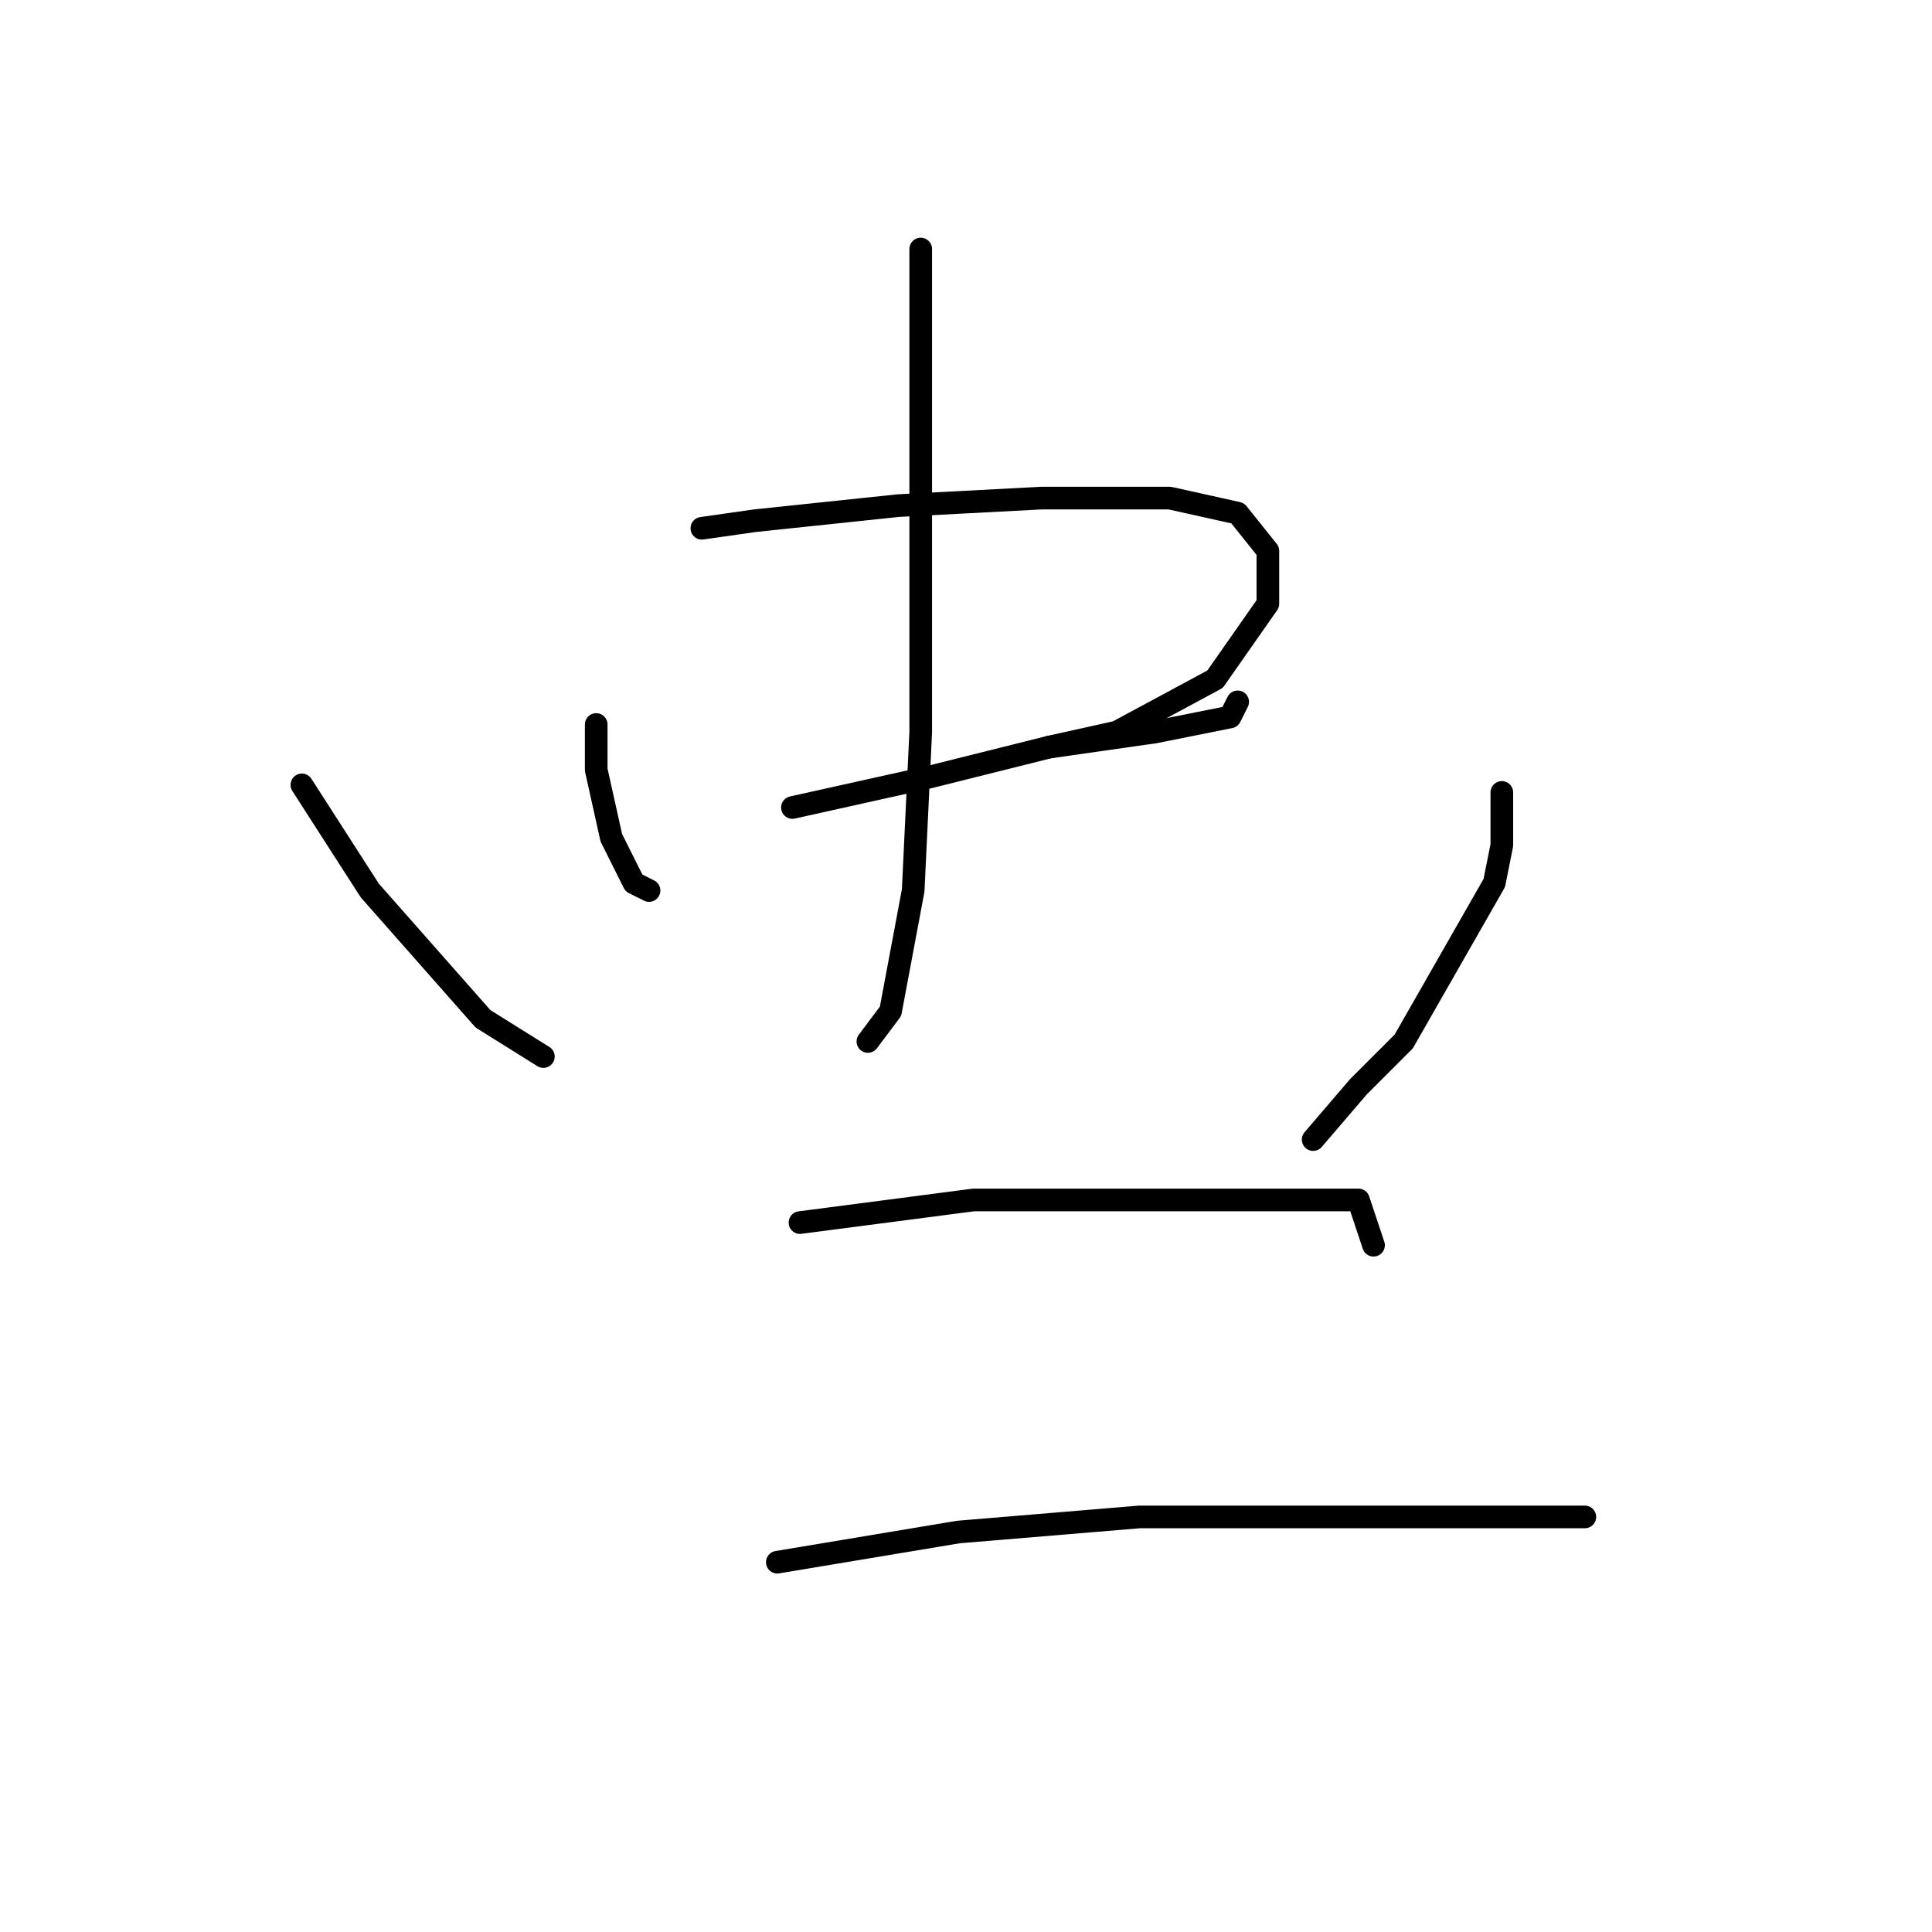 <?xml version="1.0" standalone="no"?>
    <svg width="256" height="256" xmlns="http://www.w3.org/2000/svg" version="1.1">
    <polyline stroke="black" stroke-width="3" stroke-linecap="round" fill="transparent" stroke-linejoin="round" points="79 96 79 102 81 111 84 117 86 118 86 118 " />
        <polyline stroke="black" stroke-width="3" stroke-linecap="round" fill="transparent" stroke-linejoin="round" points="93 70 100 69 119 67 138 66 155 66 164 68 168 73 168 80 161 90 148 97 139 99 139 99 " />
        <polyline stroke="black" stroke-width="3" stroke-linecap="round" fill="transparent" stroke-linejoin="round" points="105 107 123 103 139 99 153 97 163 95 164 93 164 93 " />
        <polyline stroke="black" stroke-width="3" stroke-linecap="round" fill="transparent" stroke-linejoin="round" points="122 33 122 41 122 60 122 71 122 97 121 118 118 134 115 138 115 138 " />
        <polyline stroke="black" stroke-width="3" stroke-linecap="round" fill="transparent" stroke-linejoin="round" points="40 104 49 118 64 135 72 140 72 140 " />
        <polyline stroke="black" stroke-width="3" stroke-linecap="round" fill="transparent" stroke-linejoin="round" points="199 105 199 112 198 117 186 138 180 144 174 151 174 151 " />
        <polyline stroke="black" stroke-width="3" stroke-linecap="round" fill="transparent" stroke-linejoin="round" points="106 162 129 159 151 159 170 159 180 159 182 165 182 165 " />
        <polyline stroke="black" stroke-width="3" stroke-linecap="round" fill="transparent" stroke-linejoin="round" points="103 207 127 203 151 201 176 201 194 201 206 201 210 201 210 201 " />
        </svg>